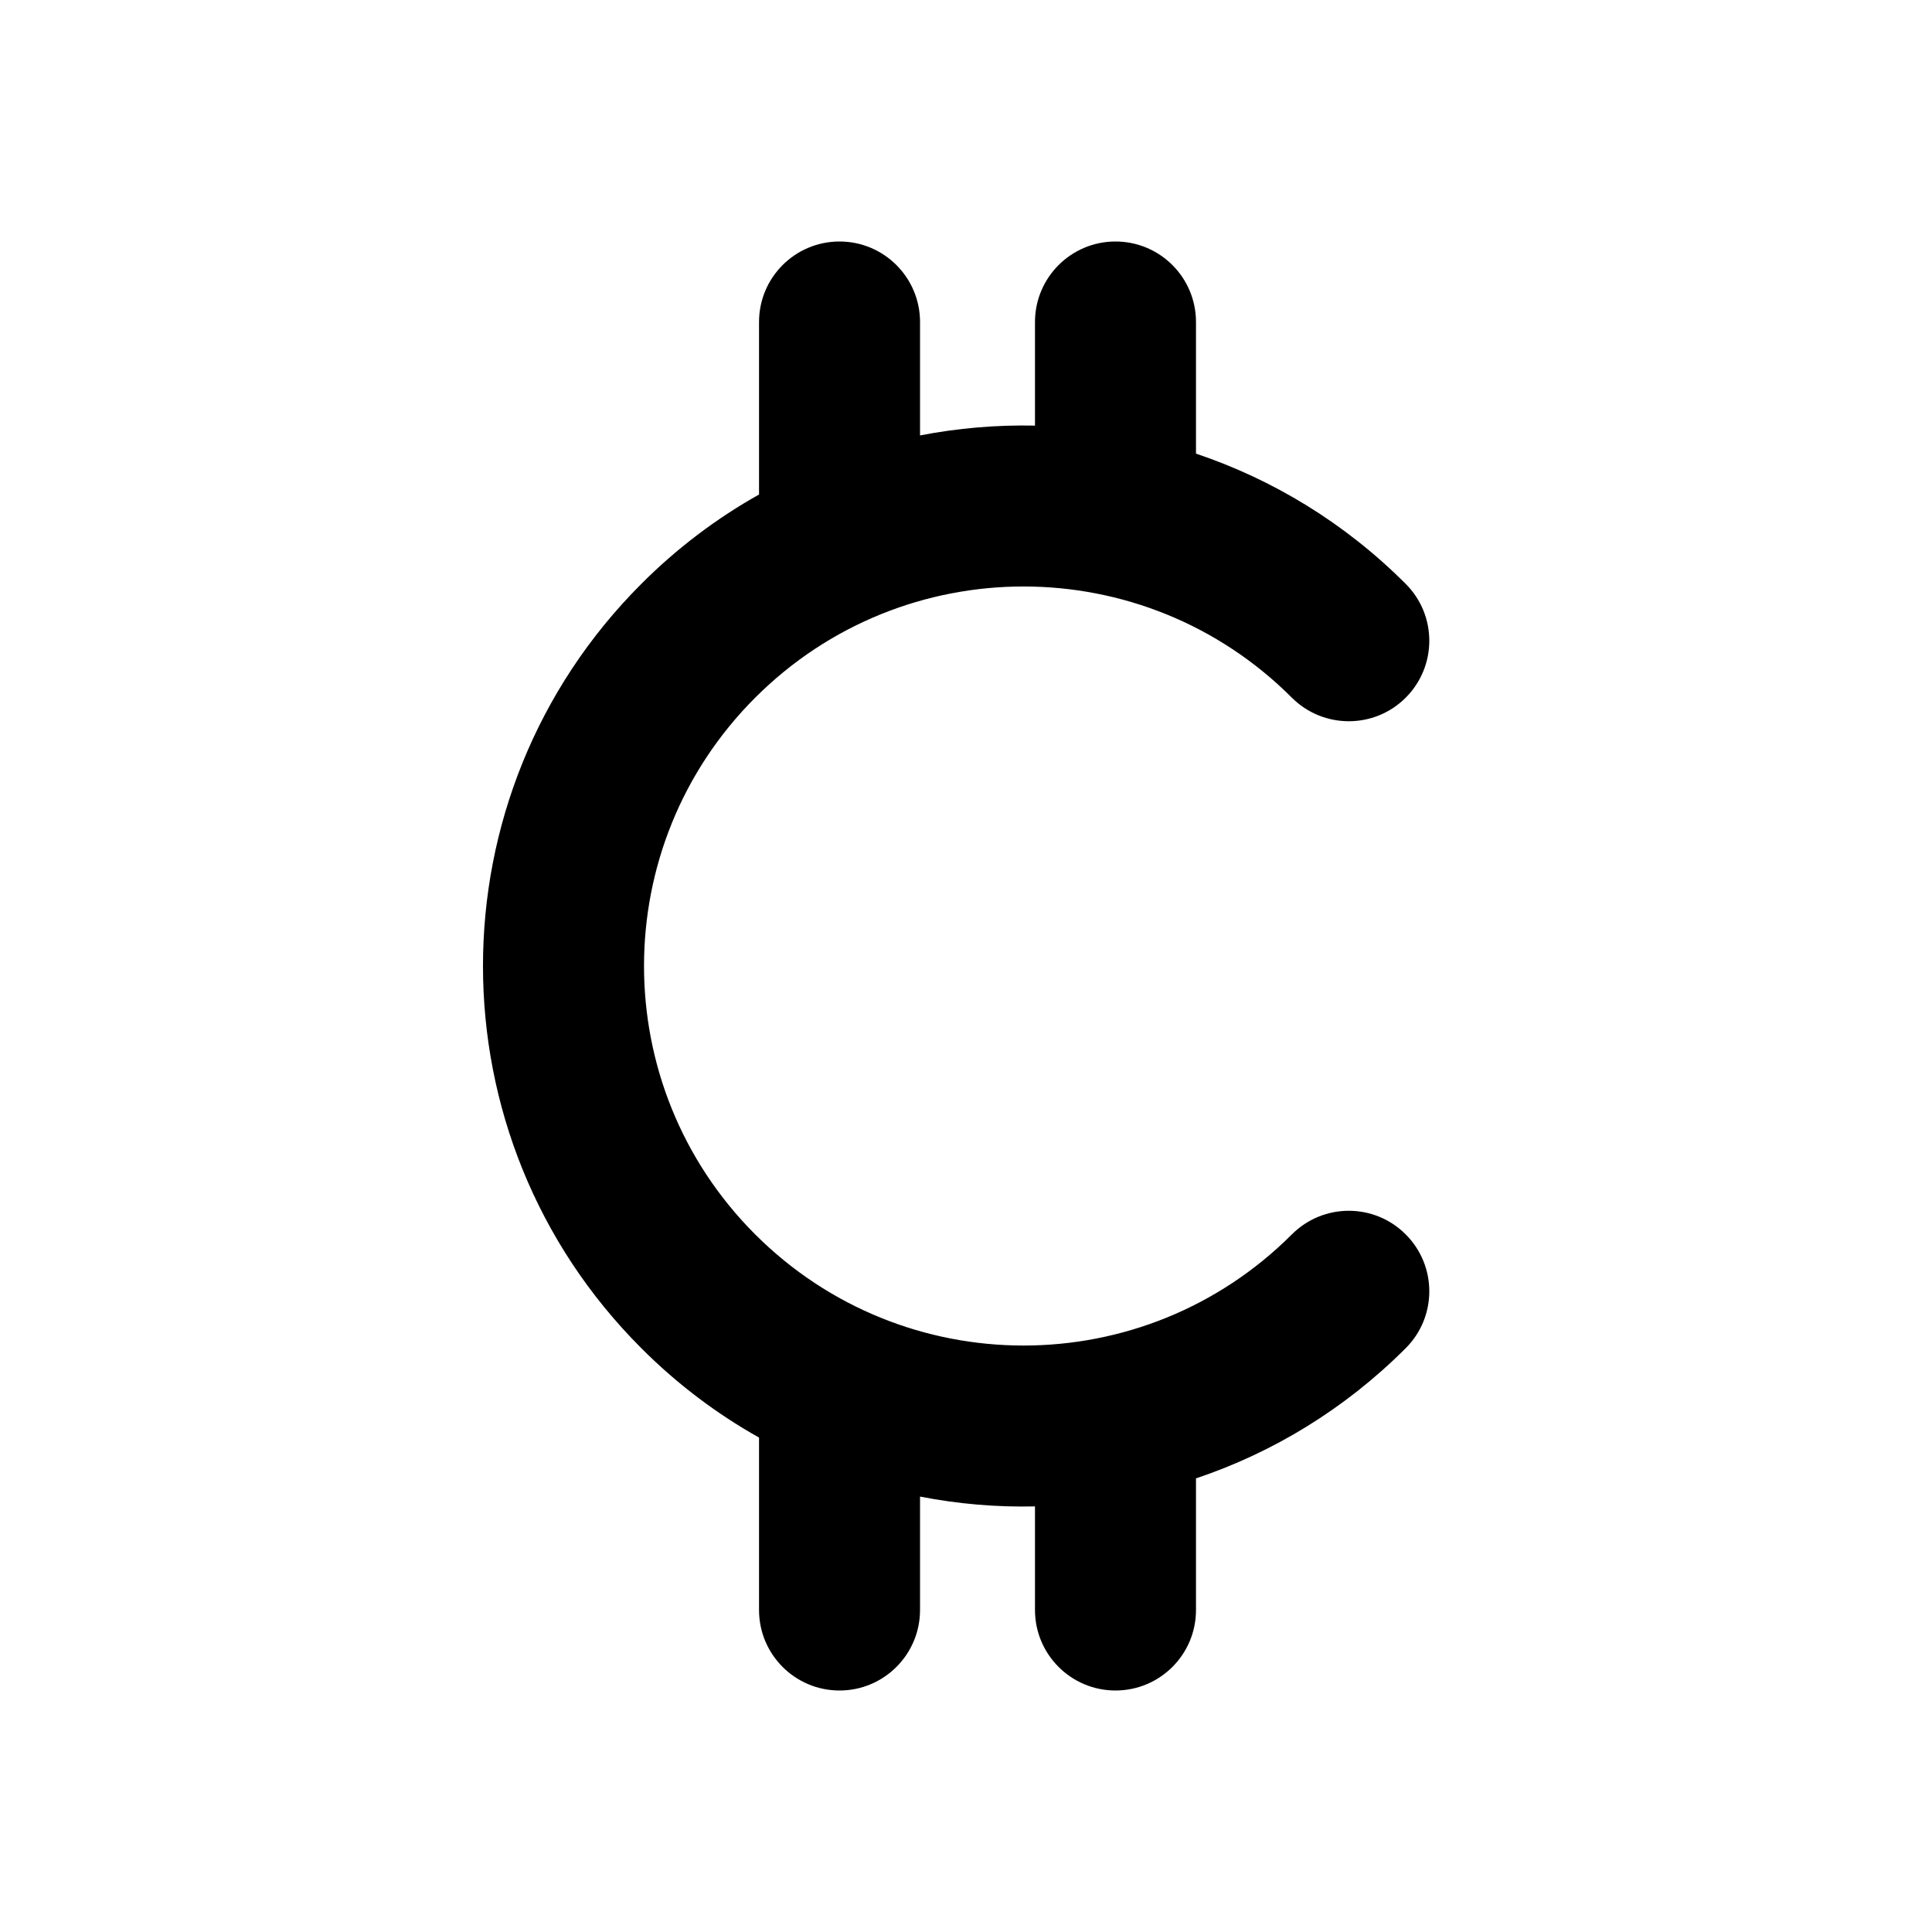 <svg width="24" height="24" viewBox="0 0 24 24" fill="none" xmlns="http://www.w3.org/2000/svg">
<path d="M13.857 3C13.305 3 12.857 3.448 12.857 4V5.287C12.379 5.277 11.9 5.318 11.429 5.409V4C11.429 3.448 10.981 3 10.429 3C9.876 3 9.429 3.448 9.429 4V6.143C8.905 6.437 8.412 6.807 7.967 7.253C5.344 9.875 5.344 14.126 7.967 16.748C8.412 17.194 8.905 17.564 9.429 17.858V20C9.429 20.552 9.876 21 10.429 21C10.981 21 11.429 20.552 11.429 20V18.591C11.9 18.683 12.379 18.724 12.857 18.713V20C12.857 20.552 13.305 21 13.857 21C14.41 21 14.857 20.552 14.857 20V18.365C15.809 18.046 16.704 17.506 17.462 16.748C17.853 16.358 17.853 15.724 17.462 15.334C17.072 14.943 16.439 14.943 16.048 15.334C14.207 17.175 11.223 17.175 9.381 15.334C7.54 13.492 7.54 10.508 9.381 8.667C11.223 6.825 14.207 6.825 16.048 8.667C16.439 9.057 17.072 9.057 17.462 8.667C17.853 8.276 17.853 7.643 17.462 7.253C16.704 6.494 15.809 5.955 14.857 5.635V4C14.857 3.448 14.41 3 13.857 3Z" fill="black"/>
</svg>
